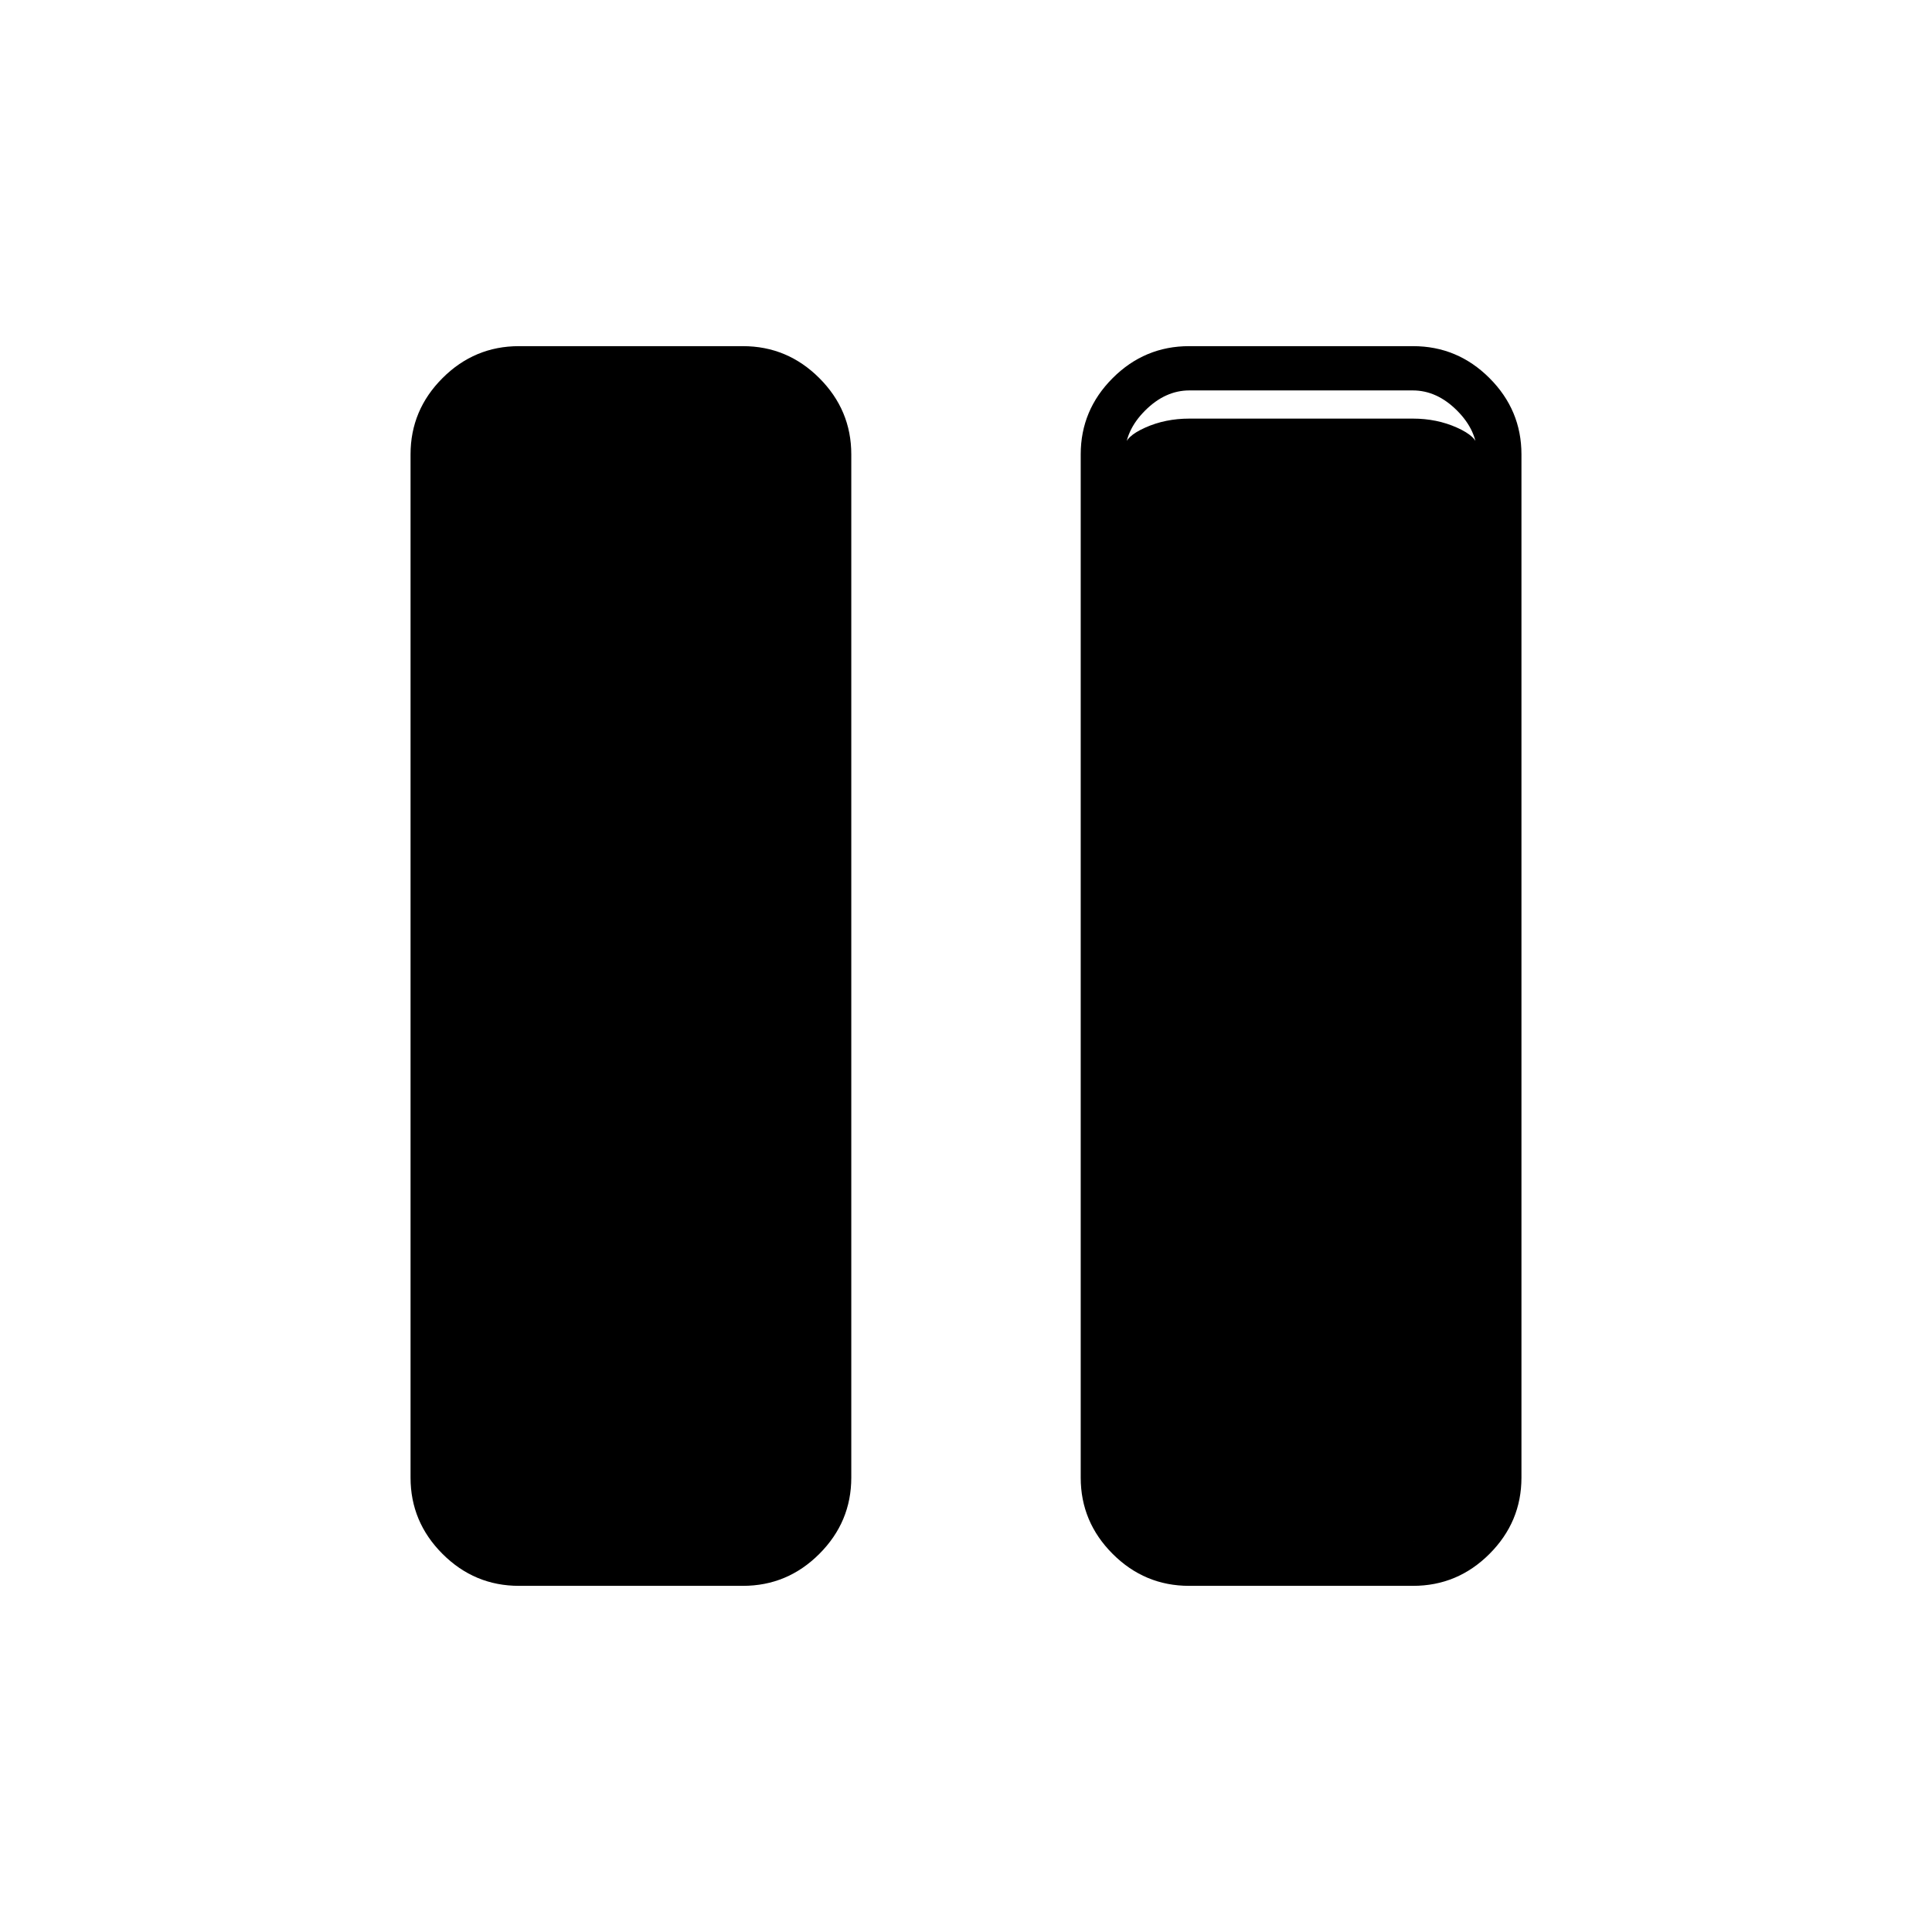 <svg xmlns="http://www.w3.org/2000/svg" height="48" viewBox="0 -960 960 960" width="48"><path d="M257.865-172q-22.109 0-37.987-15.878T204-225.764v-508.472q0-22.008 15.878-37.886Q235.756-788 257.865-788h111.27q22.109 0 37.987 15.878T423-734.236v508.472q0 22.008-15.878 37.886Q391.244-172 369.135-172h-111.27Zm333 0q-22.109 0-37.987-15.878T537-225.764v-508.472q0-22.008 15.878-37.886Q568.756-788 590.865-788h111.27q22.109 0 37.987 15.878T756-734.236v508.472q0 22.008-15.878 37.886Q724.244-172 702.135-172h-111.27ZM734-734q0-12-10-22t-22-10H591q-12 0-22 10t-10 22v508q0 12 10 22t22 10h111q12 0 22-10t10-22v-508Zm-175-4q0-5 10-9.5t22-4.5h111q12 0 22 4.5t10 9.5v530q0 5-10 9.5t-22 4.5H591q-12 0-22-4.5t-10-9.5v-530Z"/></svg>